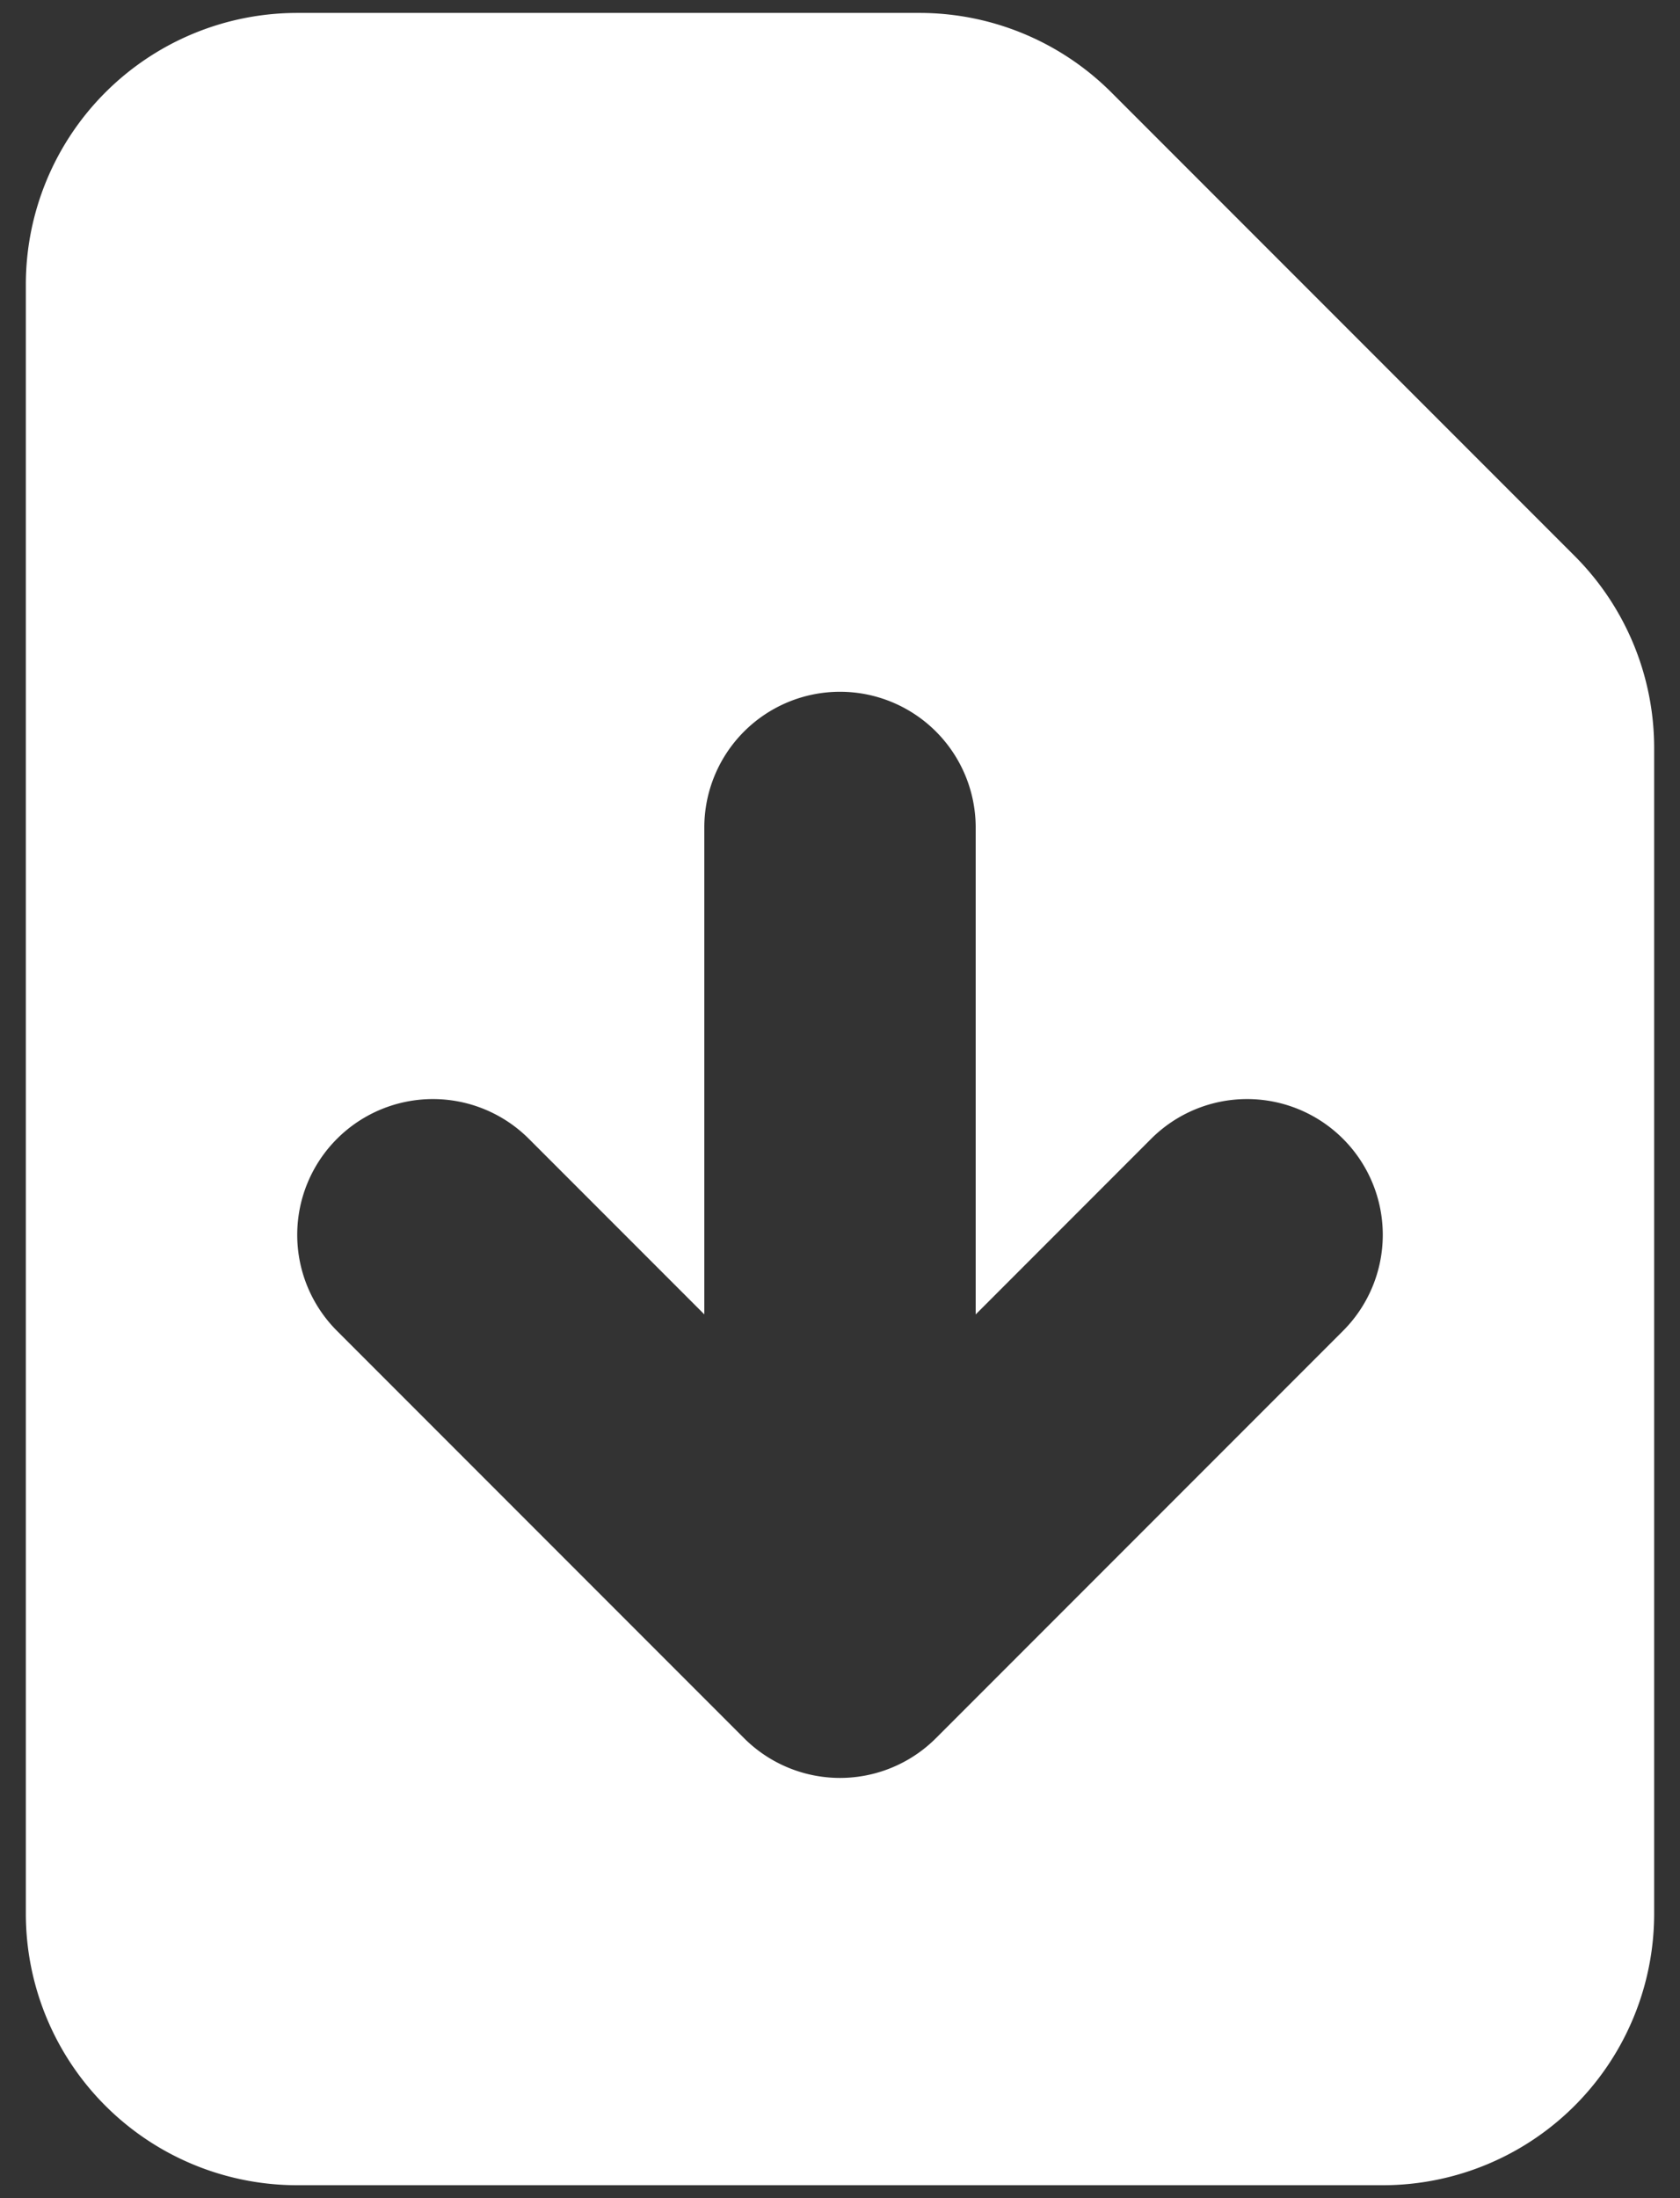 <svg xmlns="http://www.w3.org/2000/svg" width="26" height="34" fill="none" viewBox="0 0 26 34">
  <rect x="0" y="0" width="26" height="34" fill="#333333" stroke="none"/>
  <path fill="#fff" fill-rule="evenodd" d="M4.6.2A4.2 4.2 0 00.4 4.4v25.2a4.2 4.2 0 004.2 4.2h16.8a4.2 4.2 0 004.2-4.2V11.57a4.2 4.2 0 00-1.23-2.97L17.2 1.43A4.2 4.2 0 0014.23.2H4.6zm10.5 12.6a2.1 2.1 0 10-4.2 0v7.53l-2.715-2.715a2.1 2.1 0 10-2.97 2.97l6.3 6.3a2.1 2.1 0 002.97 0l6.3-6.3a2.1 2.1 0 00-2.97-2.97L15.1 20.331V12.8z" clip-rule="evenodd"/>
</svg>

